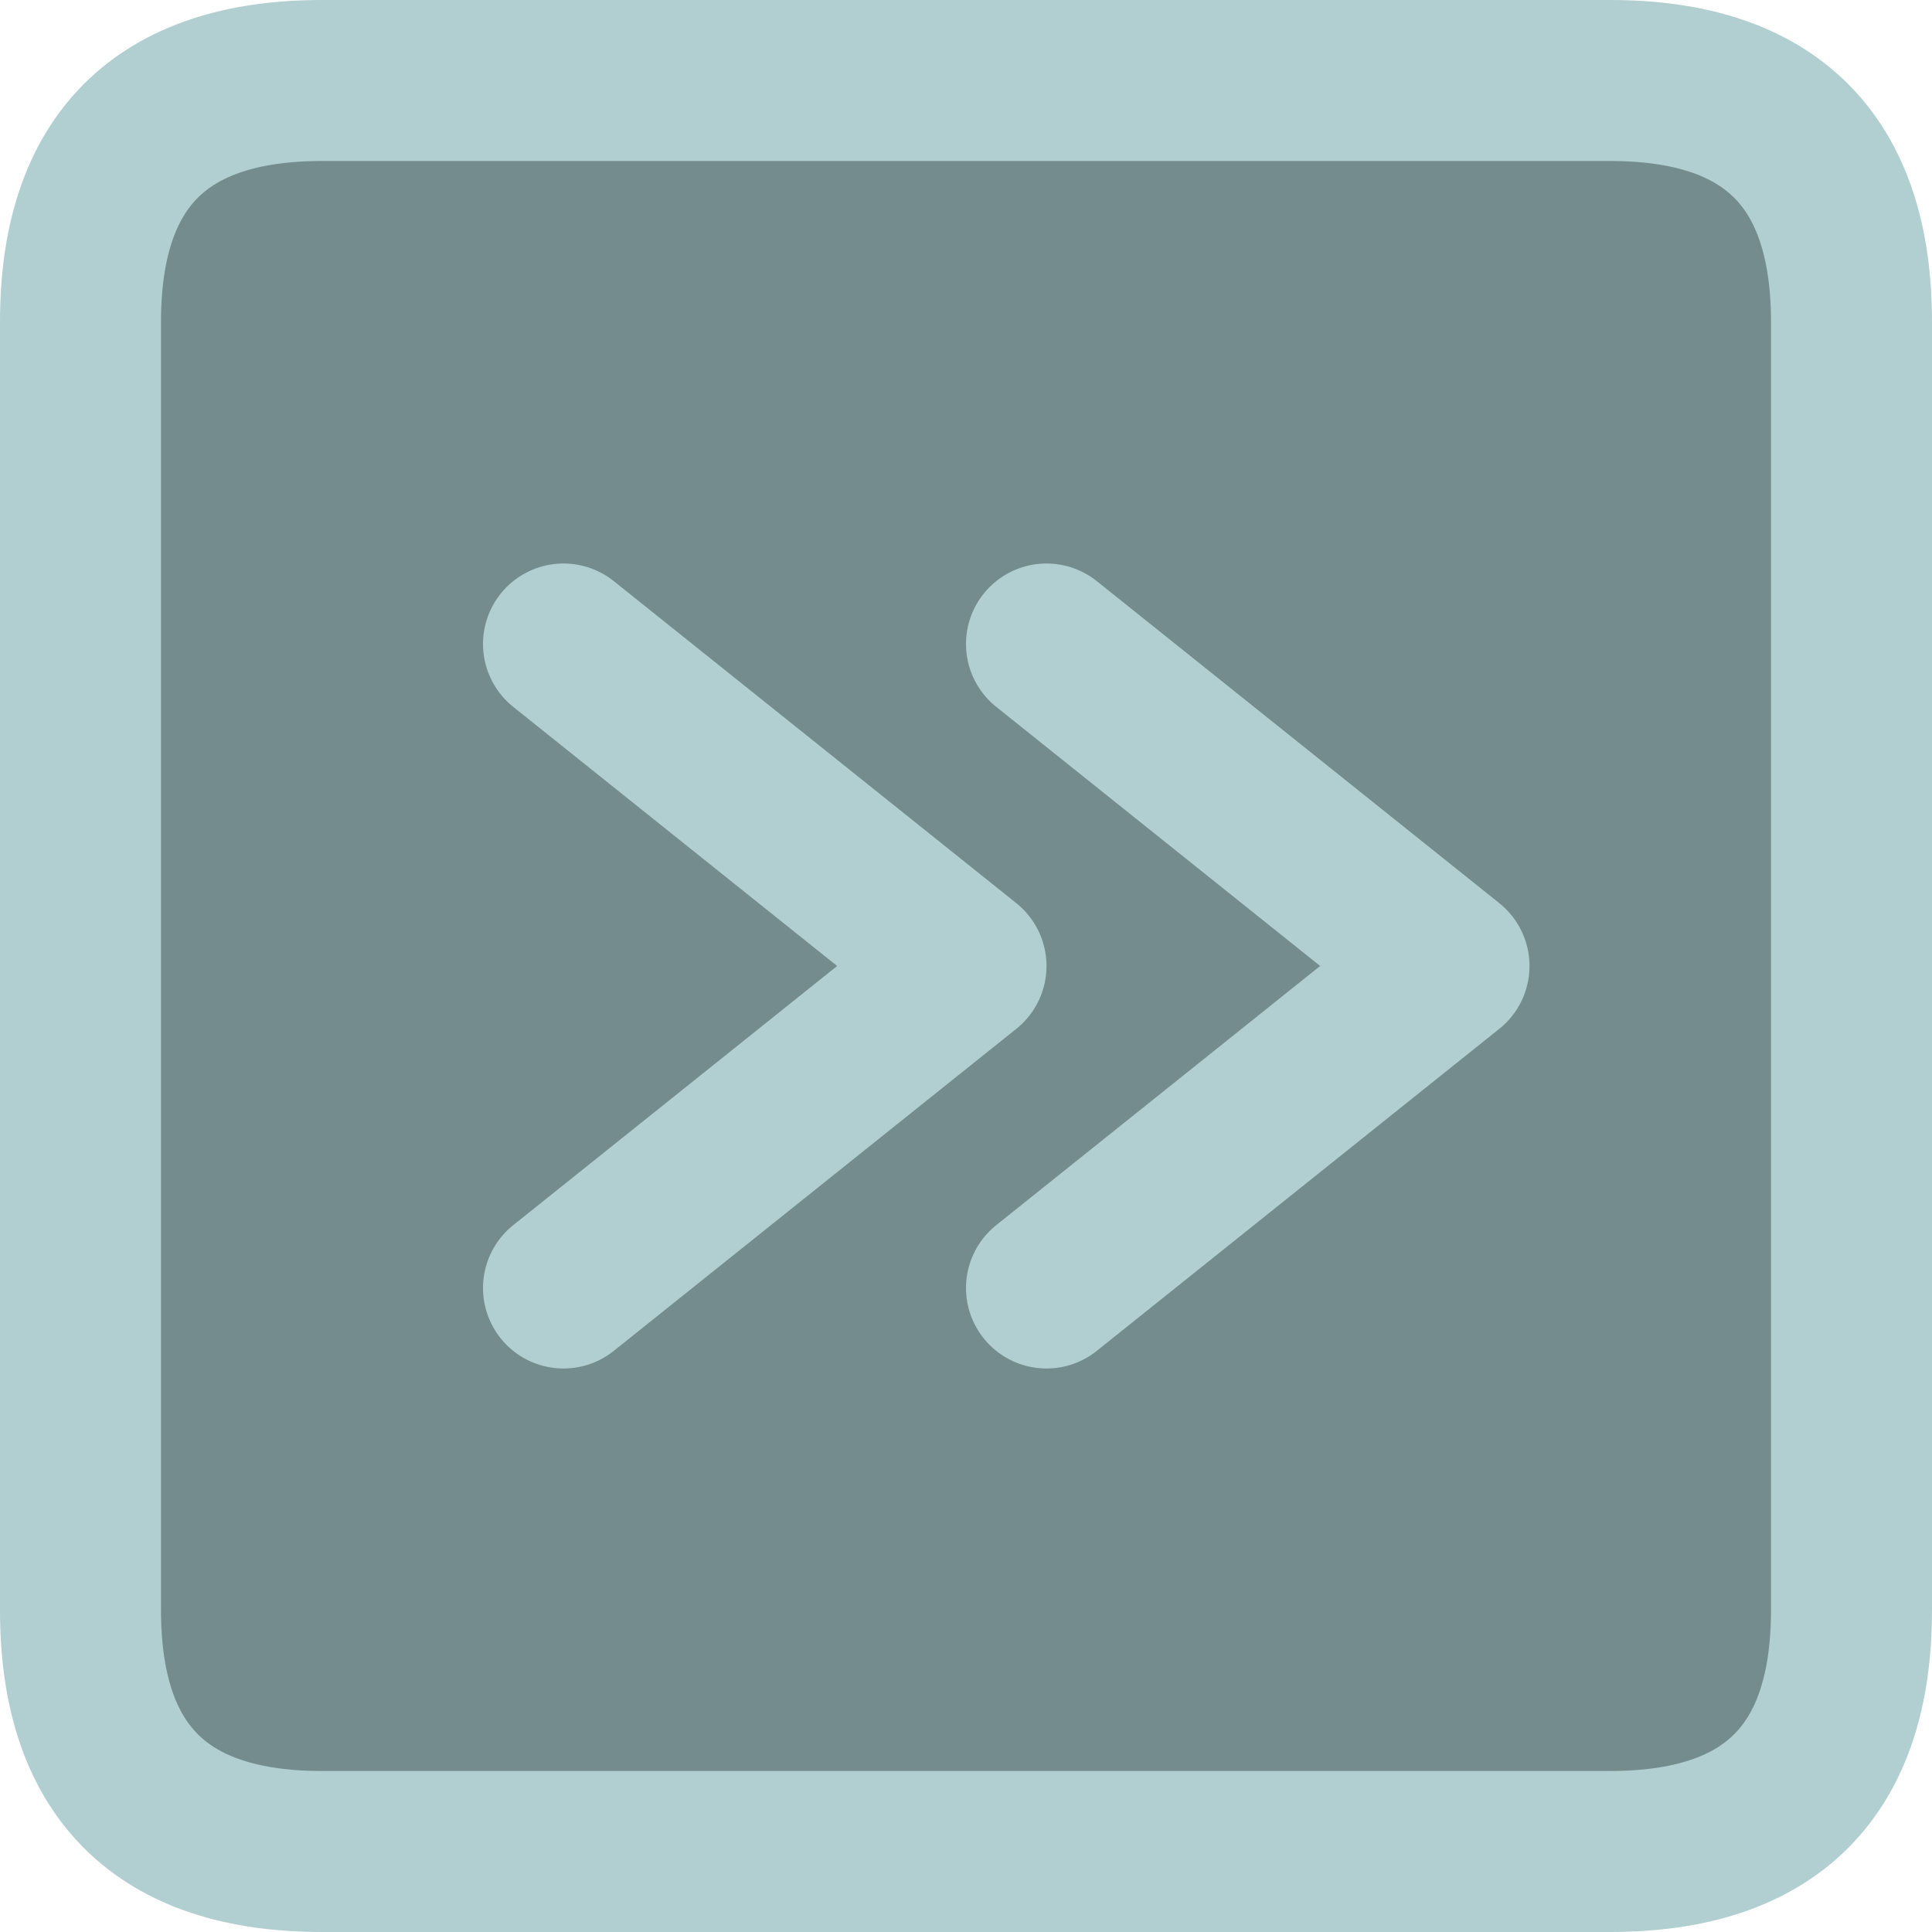 <svg viewBox="0 0 24 24" xmlns="http://www.w3.org/2000/svg">
    <path d="M 4 1 L 20 1 Q 23 1 23 4 L 23 20 Q 23 23 20 23 L 4 23 Q 1 23 1 20 L 1 4 Q 1 1 4 1"
        stroke="#b1ced1" stroke-width="2" stroke-linecap="round" fill="#758c8e" />
    <path d="M 7 8 L 12 12 L 7 16 M 13 8 L 18 12 L 13 16" stroke="#b1ced1" stroke-width="2" stroke-linecap="round"
        stroke-linejoin="round" fill="transparent" />
</svg>